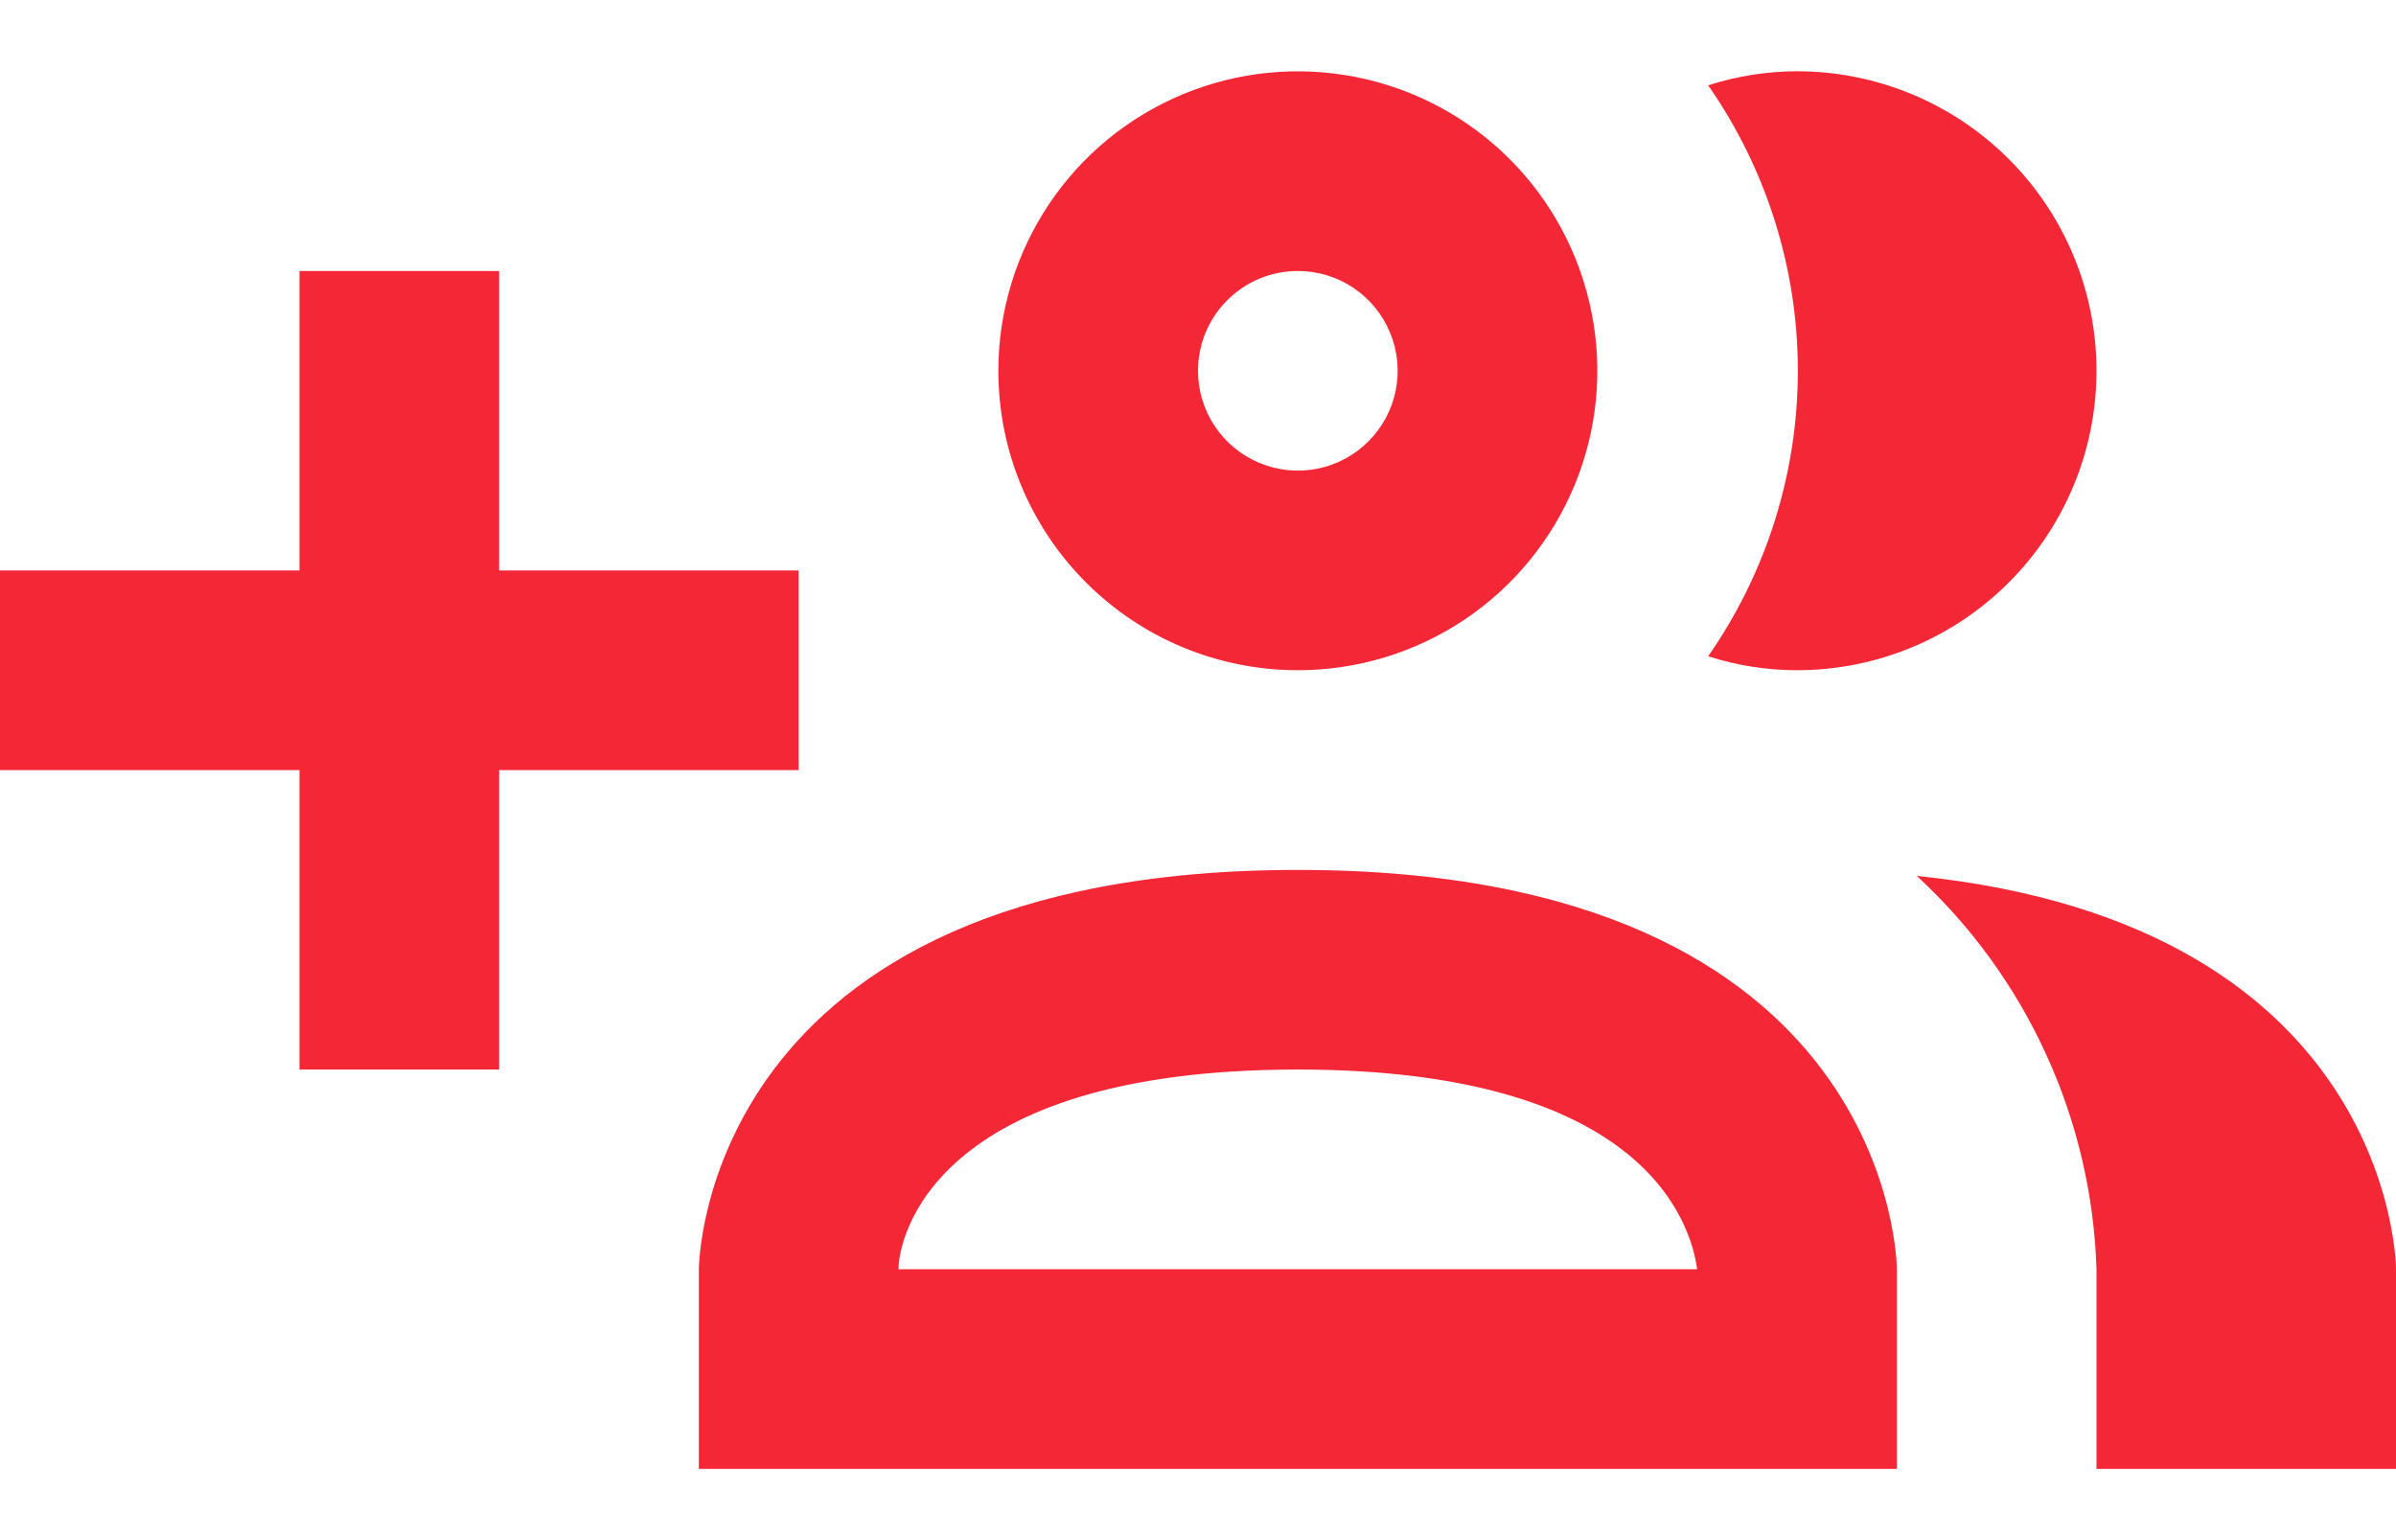 <svg width="28" height="18" viewBox="0 0 28 18" fill="none" xmlns="http://www.w3.org/2000/svg">
<path d="M15.167 7.833C15.859 7.833 16.536 7.628 17.111 7.244C17.687 6.859 18.135 6.312 18.4 5.673C18.665 5.033 18.735 4.33 18.599 3.651C18.464 2.972 18.131 2.348 17.642 1.859C17.152 1.369 16.528 1.036 15.85 0.901C15.171 0.766 14.467 0.835 13.827 1.1C13.188 1.365 12.641 1.813 12.257 2.389C11.872 2.965 11.667 3.641 11.667 4.333C11.667 5.262 12.035 6.152 12.692 6.808C13.348 7.465 14.238 7.833 15.167 7.833ZM15.167 3.167C15.397 3.167 15.623 3.235 15.815 3.363C16.007 3.492 16.156 3.674 16.244 3.887C16.333 4.1 16.356 4.335 16.311 4.561C16.266 4.787 16.155 4.995 15.992 5.158C15.829 5.322 15.621 5.433 15.394 5.478C15.168 5.523 14.933 5.5 14.72 5.411C14.507 5.323 14.325 5.174 14.197 4.982C14.068 4.79 14 4.564 14 4.333C14 4.024 14.123 3.727 14.342 3.509C14.56 3.29 14.857 3.167 15.167 3.167ZM19.962 7.67C20.644 6.691 21.01 5.527 21.01 4.333C21.01 3.14 20.644 1.976 19.962 0.997C20.297 0.889 20.648 0.834 21 0.833C21.928 0.833 22.819 1.202 23.475 1.859C24.131 2.515 24.5 3.405 24.5 4.333C24.5 5.262 24.131 6.152 23.475 6.808C22.819 7.465 21.928 7.833 21 7.833C20.648 7.833 20.297 7.778 19.962 7.67ZM15.167 10.167C8.167 10.167 8.167 14.834 8.167 14.834V17.167H22.167V14.834C22.167 14.834 22.167 10.167 15.167 10.167ZM10.5 14.834C10.5 14.495 10.873 12.5 15.167 12.5C19.25 12.5 19.763 14.32 19.833 14.834H10.5ZM28 14.834V17.167H24.5V14.834C24.473 13.966 24.273 13.113 23.912 12.324C23.552 11.535 23.038 10.825 22.4 10.237C28 10.809 28 14.834 28 14.834ZM9.333 9H5.833V12.5H3.5V9H0V6.667H3.5V3.167H5.833V6.667H9.333V9Z" fill="#F32735"/>
</svg>
